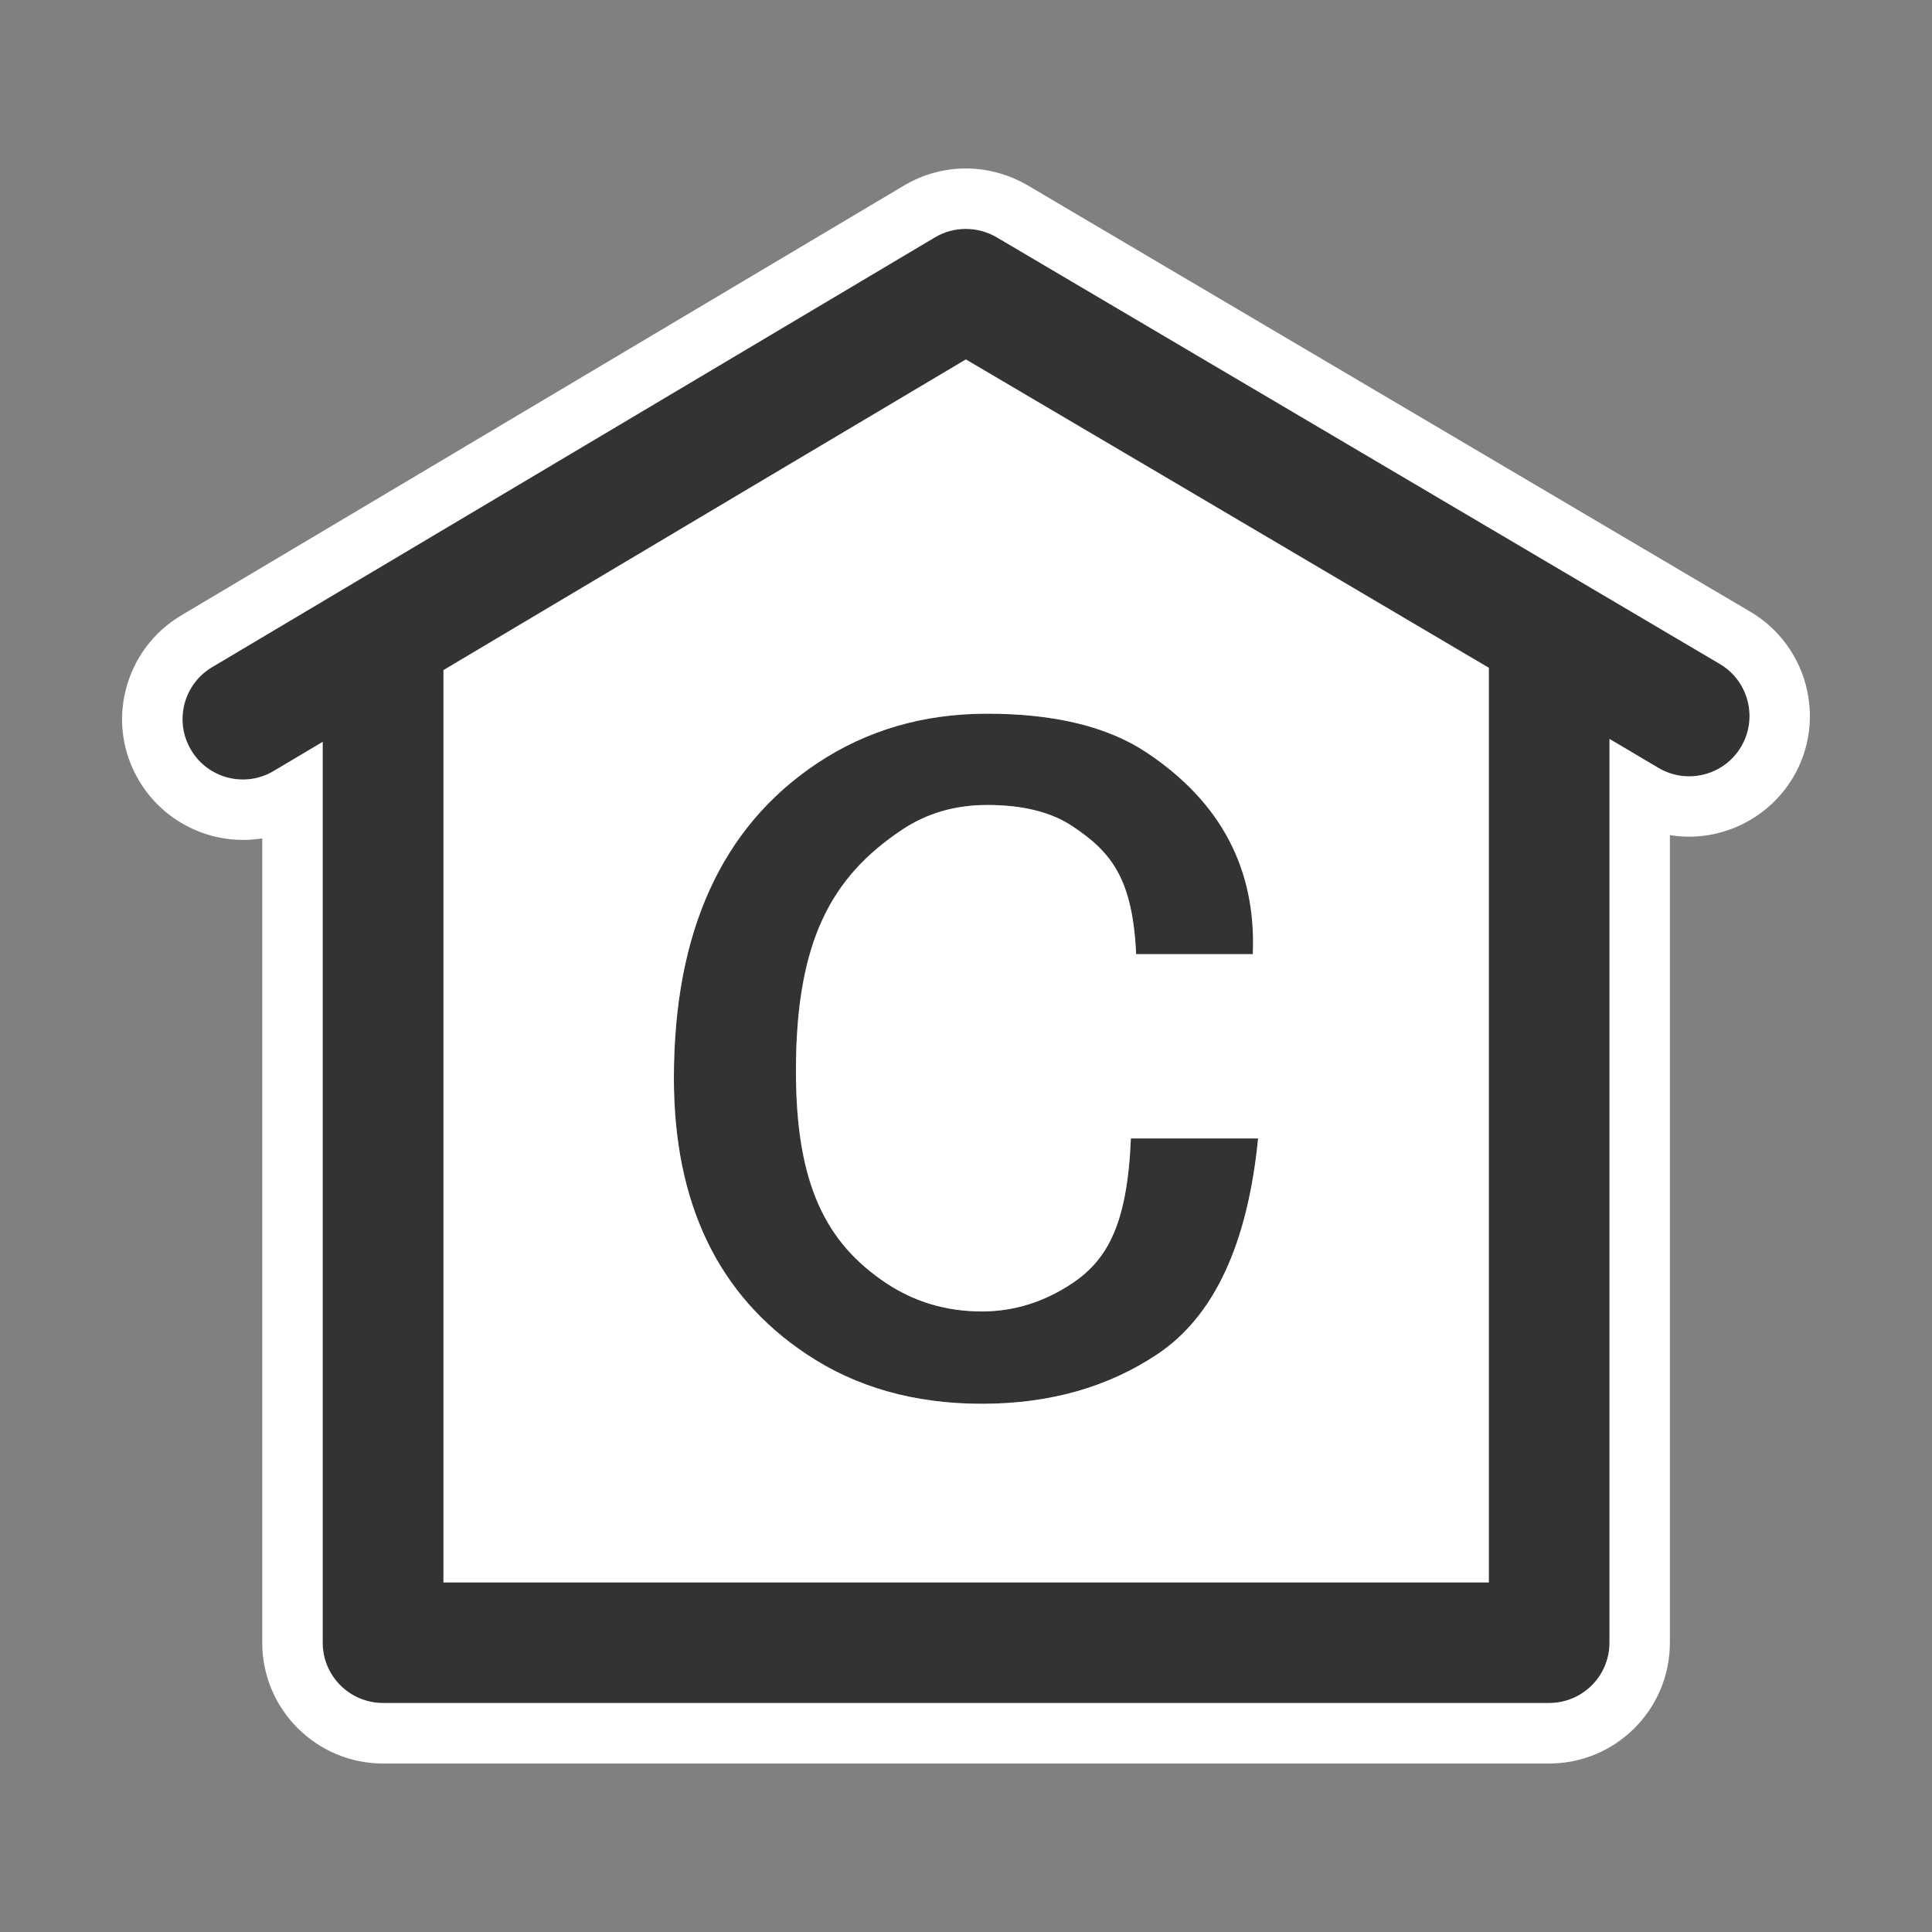 <?xml version="1.0" encoding="utf-8"?>
<!-- Generator: Adobe Illustrator 16.0.0, SVG Export Plug-In . SVG Version: 6.00 Build 0)  -->
<!DOCTYPE svg PUBLIC "-//W3C//DTD SVG 1.1//EN" "http://www.w3.org/Graphics/SVG/1.1/DTD/svg11.dtd">
<svg version="1.1" id="Icon" xmlns="http://www.w3.org/2000/svg" xmlns:xlink="http://www.w3.org/1999/xlink" x="0px" y="0px"
	 width="15px" height="15px" viewBox="24.5 24.5 15 15" enable-background="new 24.5 24.5 15 15" xml:space="preserve">
<rect x="24.5" y="24.5" width="15" height="15" fill="#808080" stroke="none"/>
<rect x="24.5" y="24.5" fill="none" width="15" height="15"/>
<g>
	<path fill="#333333" d="M37.853,29.655l-5.614-3.313c-0.149-0.086-0.333-0.086-0.48,0.001l-5.612,3.337
		c-0.222,0.132-0.295,0.42-0.163,0.643c0.132,0.222,0.419,0.295,0.642,0.163c0,0,0.143-0.085,0.38-0.226v6.994
		c0,0.26,0.21,0.469,0.469,0.469h9.053c0.259,0,0.469-0.209,0.469-0.469v-7.016c0.236,0.14,0.38,0.225,0.38,0.225
		c0.223,0.132,0.511,0.058,0.643-0.166C38.149,30.074,38.076,29.787,37.853,29.655z M36.059,36.785c-0.797,0-7.319,0-8.116,0
		c0-0.755,0-6.154,0-7.083c1.495-0.889,3.766-2.239,4.056-2.412c0.294,0.172,2.565,1.512,4.06,2.394
		C36.059,30.556,36.059,36.025,36.059,36.785z"/>
	<path fill="#333333" d="M33.486,35.014c-0.385,0.257-0.838,0.385-1.363,0.385c-0.523,0-0.977-0.128-1.361-0.385
		c-0.687-0.457-1.03-1.172-1.03-2.143c0-1.136,0.371-1.951,1.112-2.445c0.384-0.256,0.824-0.385,1.32-0.385
		c0.524,0,0.937,0.101,1.238,0.302c0.577,0.384,0.852,0.906,0.824,1.565h-0.906c-0.027-0.586-0.192-0.792-0.494-0.993
		c-0.165-0.11-0.385-0.165-0.662-0.165c-0.249,0-0.469,0.064-0.661,0.192c-0.549,0.366-0.824,0.865-0.824,1.874
		c0,0.879,0.233,1.334,0.701,1.646c0.22,0.146,0.467,0.22,0.743,0.22c0.25,0,0.484-0.073,0.704-0.22
		c0.274-0.184,0.425-0.464,0.453-1.123h0.988C34.187,34.162,33.926,34.721,33.486,35.014z"/>
	<path fill="#FFFFFF" d="M27.943,29.703c0,0.929,0,6.328,0,7.083c0.797,0,7.319,0,8.116,0c0-0.76,0-6.229,0-7.101
		c-1.495-0.882-3.766-2.222-4.06-2.394C31.708,27.463,29.438,28.813,27.943,29.703z M33.403,30.343
		c0.577,0.384,0.852,0.906,0.824,1.565h-0.906c-0.027-0.586-0.192-0.792-0.494-0.993c-0.165-0.11-0.385-0.165-0.662-0.165
		c-0.249,0-0.469,0.064-0.661,0.192c-0.549,0.366-0.824,0.865-0.824,1.874c0,0.879,0.233,1.334,0.7,1.646
		c0.22,0.146,0.467,0.22,0.743,0.22c0.25,0,0.484-0.073,0.704-0.22c0.274-0.184,0.426-0.464,0.453-1.123h0.988
		c-0.082,0.823-0.343,1.382-0.782,1.675c-0.385,0.257-0.838,0.385-1.363,0.385c-0.523,0-0.977-0.128-1.361-0.385
		c-0.687-0.457-1.03-1.172-1.03-2.143c0-1.136,0.371-1.951,1.112-2.445c0.385-0.256,0.824-0.385,1.32-0.385
		C32.689,30.041,33.102,30.142,33.403,30.343z"/>
	<path fill="#FFFFFF" d="M38.092,29.251l-5.615-3.313c-0.147-0.085-0.312-0.13-0.478-0.13c-0.169,0-0.335,0.046-0.481,0.133
		l-5.611,3.337c-0.215,0.128-0.368,0.333-0.43,0.575c-0.062,0.243-0.025,0.495,0.104,0.71c0.167,0.282,0.476,0.458,0.805,0.458
		c0.051,0,0.101-0.004,0.15-0.012v6.245c0,0.518,0.421,0.938,0.938,0.938h9.053c0.518,0,0.938-0.42,0.938-0.938v-6.27
		c0.05,0.008,0.099,0.012,0.149,0.012c0.33,0,0.64-0.177,0.808-0.461C38.685,30.09,38.536,29.515,38.092,29.251z M38.019,30.296
		c-0.132,0.224-0.419,0.298-0.643,0.166c0,0-0.143-0.085-0.38-0.225v7.016c0,0.26-0.21,0.469-0.469,0.469h-9.053
		c-0.258,0-0.469-0.209-0.469-0.469V30.26c-0.236,0.141-0.38,0.226-0.38,0.226c-0.222,0.133-0.51,0.06-0.642-0.163
		c-0.133-0.223-0.06-0.51,0.163-0.643l5.612-3.337c0.147-0.088,0.331-0.088,0.48-0.001l5.615,3.313
		C38.076,29.787,38.149,30.074,38.019,30.296z"/>
</g>
</svg>
